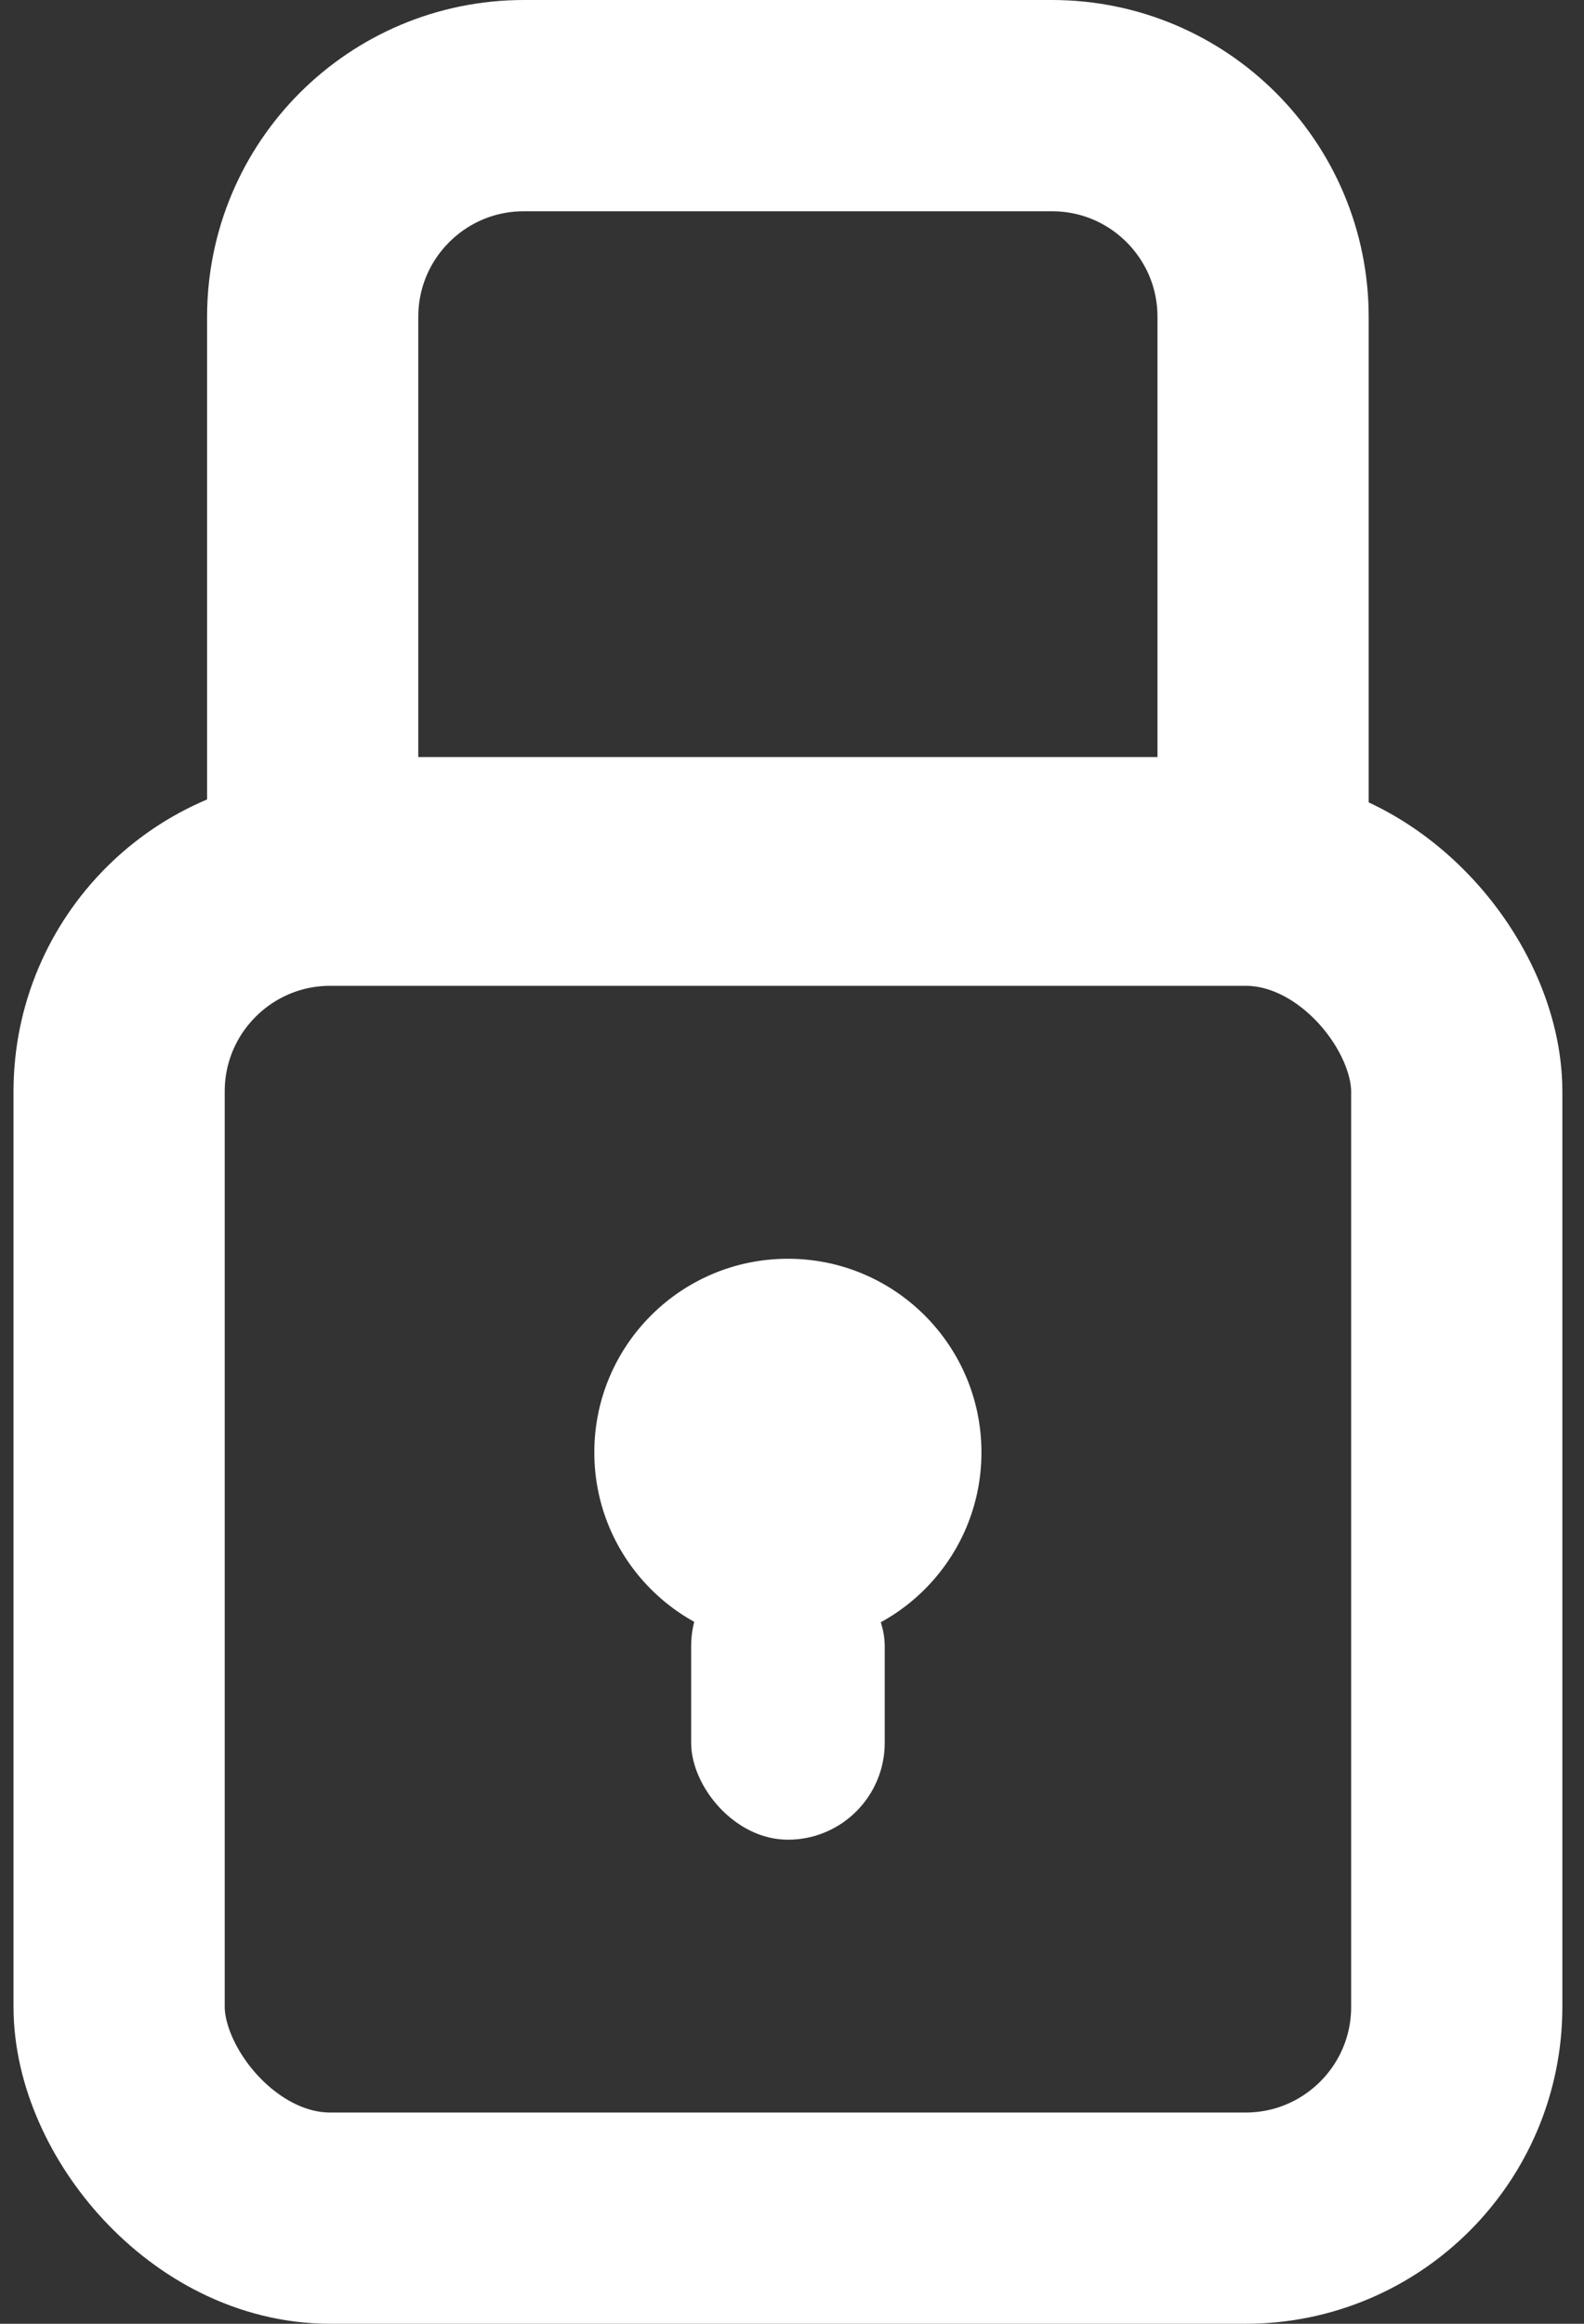 <svg width="15" height="22" viewBox="0 0 15 22" fill="none" xmlns="http://www.w3.org/2000/svg">
<rect x="0" y="0" width="15" height="22" fill="#333333" stroke="none"/>
<rect x="1.128" y="8.333" width="12.667" height="12.667" rx="2" stroke="white" stroke-width="2"/>
<path d="M2.961 3C2.961 1.895 3.856 1 4.961 1H9.961C11.066 1 11.961 1.895 11.961 3V8.167H2.961V3Z" stroke="white" stroke-width="2"/>
<circle cx="7.461" cy="13.75" r="1.833" fill="white"/>
<rect x="6.545" y="14.667" width="1.833" height="2.75" rx="0.917" fill="white"/>
</svg>
